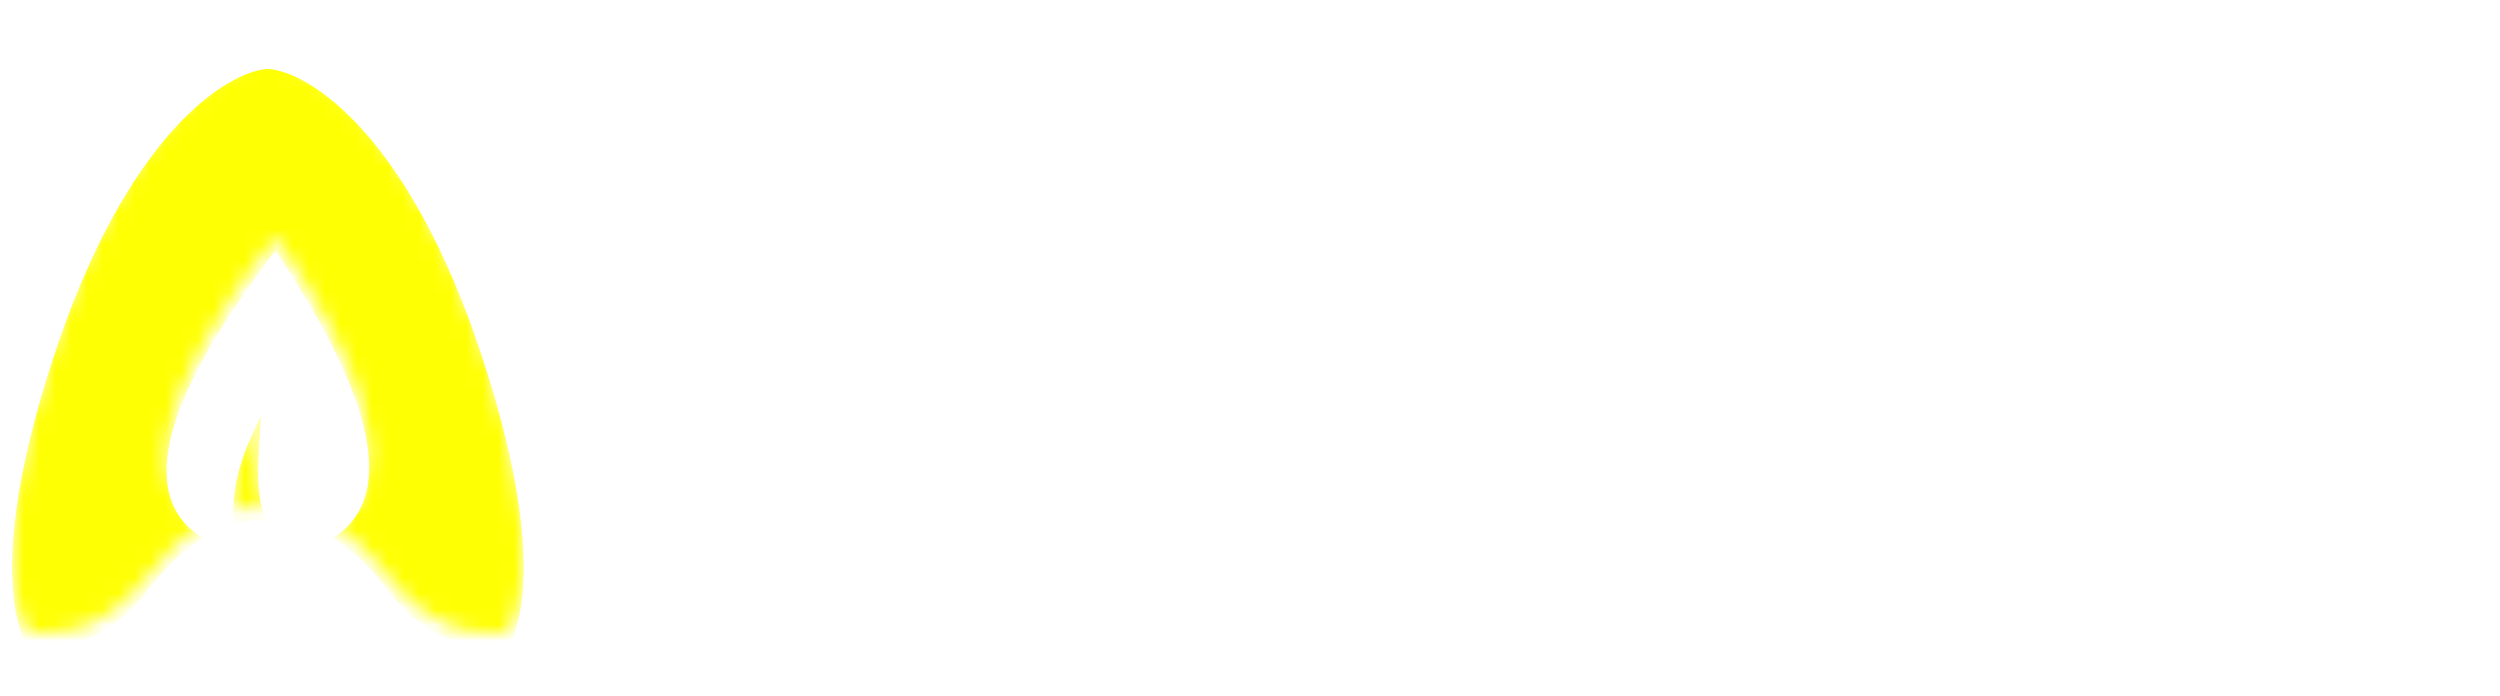 <svg width="158" height="44" viewBox="0 0 158 44" fill="none" xmlns="http://www.w3.org/2000/svg">
<mask id="mask0_1761_24996" style="mask-type:alpha" maskUnits="userSpaceOnUse" x="0" y="3" width="34" height="38">
<path fill-rule="evenodd" clip-rule="evenodd" d="M3.338 21.845C7.972 7.627 14.303 3.686 16.917 3.485V3.483L16.931 3.484L16.944 3.483V3.485C19.558 3.686 25.889 7.627 30.523 21.845C35.173 36.111 32.108 39.942 32.108 39.942C32.108 39.942 27.961 40.946 24.579 36.508C23.343 34.885 22.14 33.814 21.055 33.126C25.561 30.293 22.871 23.116 17.41 14.985C9.632 25.124 8.976 30.795 12.802 33.129C11.718 33.817 10.517 34.888 9.282 36.508C5.901 40.946 1.753 39.942 1.753 39.942C1.753 39.942 -1.312 36.111 3.338 21.845ZM14.728 32.233C15.669 31.958 16.42 31.987 16.884 32.129C16.148 30.627 16.275 28.744 16.479 25.704C16.485 25.62 16.49 25.535 16.496 25.45C14.928 28.465 14.694 30.278 14.728 32.233Z" fill="#99D000"/>
</mask>
<g mask="url(#mask0_1761_24996)">
<g filter="url(#filter0_i_1761_24996)">
<path fill-rule="evenodd" clip-rule="evenodd" d="M3.338 21.845C7.972 7.627 14.303 3.686 16.917 3.485V3.483L16.931 3.484L16.944 3.483V3.485C19.558 3.686 25.889 7.627 30.523 21.845C35.173 36.111 32.108 39.942 32.108 39.942C32.108 39.942 27.961 40.946 24.579 36.508C23.343 34.885 22.14 33.814 21.055 33.126C25.561 30.293 22.871 23.116 17.41 14.985C9.632 25.124 8.976 30.795 12.802 33.129C11.718 33.817 10.517 34.888 9.282 36.508C5.901 40.946 1.753 39.942 1.753 39.942C1.753 39.942 -1.312 36.111 3.338 21.845ZM14.728 32.233C15.669 31.958 16.42 31.987 16.884 32.129C16.148 30.627 16.275 28.744 16.479 25.704C16.485 25.62 16.49 25.535 16.496 25.45C14.928 28.465 14.694 30.278 14.728 32.233Z" fill="#FFFF04"/>
</g>
</g>
<path d="M47.988 24L53.86 6.979H57.881L63.753 24H60.372L59.161 20.344H52.581L51.347 24H47.988ZM53.472 17.603H58.27L55.437 9.126H56.305L53.472 17.603ZM70.982 29.026C70.053 29.026 69.192 28.874 68.4 28.57C67.608 28.265 66.922 27.838 66.344 27.29C65.78 26.757 65.369 26.125 65.11 25.394L67.897 24.343C68.08 24.922 68.438 25.386 68.971 25.736C69.519 26.102 70.19 26.285 70.982 26.285C71.591 26.285 72.124 26.171 72.581 25.942C73.053 25.714 73.419 25.378 73.678 24.937C73.937 24.51 74.066 23.992 74.066 23.383V20.55L74.637 21.235C74.211 21.982 73.64 22.545 72.924 22.926C72.208 23.307 71.393 23.497 70.479 23.497C69.322 23.497 68.286 23.231 67.372 22.698C66.458 22.165 65.742 21.433 65.224 20.504C64.706 19.575 64.447 18.532 64.447 17.374C64.447 16.201 64.706 15.158 65.224 14.244C65.742 13.33 66.45 12.614 67.349 12.096C68.248 11.563 69.268 11.297 70.411 11.297C71.34 11.297 72.155 11.495 72.855 11.891C73.571 12.272 74.165 12.828 74.637 13.559L74.226 14.313V11.571H77.059V23.383C77.059 24.465 76.793 25.432 76.26 26.285C75.742 27.138 75.026 27.808 74.112 28.295C73.213 28.783 72.17 29.026 70.982 29.026ZM70.845 20.733C71.484 20.733 72.04 20.596 72.513 20.322C73 20.032 73.381 19.636 73.655 19.134C73.929 18.631 74.066 18.052 74.066 17.397C74.066 16.757 73.921 16.186 73.632 15.684C73.358 15.166 72.977 14.762 72.49 14.473C72.017 14.183 71.469 14.038 70.845 14.038C70.22 14.038 69.657 14.183 69.154 14.473C68.651 14.762 68.255 15.166 67.966 15.684C67.692 16.186 67.555 16.757 67.555 17.397C67.555 18.037 67.692 18.608 67.966 19.111C68.255 19.613 68.644 20.009 69.131 20.299C69.634 20.588 70.205 20.733 70.845 20.733ZM79.855 24V11.571H82.665V14.335L82.436 13.924C82.726 12.995 83.175 12.348 83.784 11.982C84.409 11.617 85.155 11.434 86.023 11.434H86.754V14.084H85.681C84.828 14.084 84.142 14.351 83.624 14.884C83.106 15.402 82.847 16.133 82.847 17.077V24H79.855ZM88.4 24V11.571H91.393V24H88.4ZM88.4 10.177V6.979H91.393V10.177H88.4ZM94.157 24V11.571H96.967V14.45L96.647 13.97C96.875 13.071 97.332 12.401 98.018 11.959C98.703 11.518 99.51 11.297 100.44 11.297C101.46 11.297 102.359 11.563 103.136 12.096C103.912 12.63 104.415 13.33 104.644 14.198L103.798 14.267C104.179 13.277 104.75 12.538 105.512 12.051C106.273 11.548 107.149 11.297 108.139 11.297C109.023 11.297 109.807 11.495 110.493 11.891C111.193 12.287 111.742 12.843 112.138 13.559C112.534 14.259 112.732 15.074 112.732 16.003V24H109.739V16.712C109.739 16.163 109.64 15.691 109.442 15.295C109.244 14.899 108.969 14.594 108.619 14.381C108.269 14.153 107.842 14.038 107.34 14.038C106.867 14.038 106.449 14.153 106.083 14.381C105.717 14.594 105.436 14.899 105.238 15.295C105.04 15.691 104.941 16.163 104.941 16.712V24H101.948V16.712C101.948 16.163 101.849 15.691 101.651 15.295C101.453 14.899 101.171 14.594 100.805 14.381C100.455 14.153 100.036 14.038 99.549 14.038C99.076 14.038 98.657 14.153 98.292 14.381C97.926 14.594 97.645 14.899 97.447 15.295C97.249 15.691 97.15 16.163 97.15 16.712V24H94.157ZM119.034 24.274C118.165 24.274 117.412 24.13 116.772 23.84C116.132 23.551 115.637 23.139 115.287 22.606C114.936 22.058 114.761 21.426 114.761 20.71C114.761 20.024 114.914 19.415 115.218 18.882C115.523 18.334 115.995 17.877 116.635 17.511C117.274 17.146 118.082 16.887 119.057 16.735L123.123 16.072V18.357L119.628 18.951C119.034 19.057 118.592 19.248 118.303 19.522C118.013 19.796 117.868 20.154 117.868 20.596C117.868 21.022 118.028 21.365 118.348 21.624C118.683 21.868 119.095 21.989 119.582 21.989C120.207 21.989 120.755 21.86 121.227 21.601C121.714 21.327 122.088 20.954 122.347 20.482C122.621 20.009 122.758 19.491 122.758 18.928V15.729C122.758 15.196 122.545 14.754 122.118 14.404C121.707 14.038 121.159 13.856 120.473 13.856C119.833 13.856 119.262 14.031 118.76 14.381C118.272 14.716 117.914 15.166 117.686 15.729L115.241 14.541C115.485 13.886 115.865 13.322 116.383 12.85C116.916 12.363 117.541 11.982 118.257 11.708C118.973 11.434 119.75 11.297 120.587 11.297C121.608 11.297 122.507 11.487 123.283 11.868C124.06 12.233 124.662 12.751 125.088 13.421C125.53 14.076 125.751 14.846 125.751 15.729V24H122.918V21.875L123.558 21.829C123.238 22.363 122.857 22.812 122.415 23.177C121.973 23.528 121.471 23.802 120.907 24C120.344 24.183 119.719 24.274 119.034 24.274ZM133.96 24.137C132.559 24.137 131.47 23.756 130.693 22.995C129.932 22.218 129.551 21.129 129.551 19.727V14.244H127.403V11.571H127.632C128.241 11.571 128.713 11.411 129.048 11.091C129.383 10.771 129.551 10.307 129.551 9.697V8.738H132.544V11.571H135.4V14.244H132.544V19.568C132.544 19.979 132.612 20.329 132.749 20.619C132.902 20.908 133.13 21.129 133.435 21.281C133.755 21.433 134.158 21.51 134.646 21.51C134.752 21.51 134.874 21.502 135.011 21.487C135.164 21.471 135.308 21.456 135.445 21.441V24C135.232 24.03 134.988 24.061 134.714 24.091C134.44 24.122 134.189 24.137 133.96 24.137ZM143.515 24.274C142.236 24.274 141.116 23.985 140.157 23.406C139.197 22.827 138.451 22.043 137.918 21.053C137.384 20.063 137.118 18.966 137.118 17.763C137.118 16.514 137.384 15.409 137.918 14.45C138.466 13.475 139.205 12.706 140.134 12.142C141.078 11.579 142.129 11.297 143.287 11.297C144.262 11.297 145.115 11.457 145.846 11.777C146.592 12.096 147.224 12.538 147.742 13.102C148.26 13.665 148.656 14.313 148.93 15.044C149.204 15.76 149.341 16.536 149.341 17.374C149.341 17.587 149.326 17.808 149.296 18.037C149.28 18.265 149.242 18.463 149.181 18.631H139.585V16.346H147.491L146.074 17.42C146.211 16.719 146.173 16.095 145.96 15.546C145.762 14.998 145.427 14.564 144.955 14.244C144.498 13.924 143.942 13.764 143.287 13.764C142.662 13.764 142.106 13.924 141.619 14.244C141.132 14.549 140.758 15.006 140.499 15.615C140.256 16.209 140.164 16.933 140.225 17.785C140.164 18.547 140.263 19.225 140.522 19.819C140.796 20.398 141.192 20.847 141.71 21.167C142.243 21.487 142.853 21.647 143.538 21.647C144.224 21.647 144.802 21.502 145.275 21.213C145.762 20.923 146.143 20.535 146.417 20.047L148.839 21.235C148.595 21.829 148.214 22.355 147.696 22.812C147.179 23.269 146.562 23.627 145.846 23.886C145.145 24.145 144.368 24.274 143.515 24.274Z" fill="white"/>
<path d="M46.575 41.523V33.58H49.465C49.998 33.58 50.467 33.679 50.872 33.878C51.284 34.07 51.604 34.355 51.832 34.731C52.059 35.101 52.173 35.545 52.173 36.064C52.173 36.576 52.056 37.017 51.821 37.386C51.593 37.756 51.277 38.04 50.872 38.239C50.467 38.438 49.998 38.538 49.465 38.538H47.833V41.523H46.575ZM47.833 37.418H49.497C49.781 37.418 50.03 37.361 50.243 37.248C50.456 37.134 50.623 36.977 50.744 36.779C50.865 36.572 50.925 36.331 50.925 36.053C50.925 35.776 50.865 35.538 50.744 35.339C50.623 35.133 50.456 34.977 50.243 34.87C50.03 34.756 49.781 34.699 49.497 34.699H47.833V37.418ZM55.851 41.651C55.275 41.651 54.763 41.52 54.315 41.257C53.875 40.986 53.53 40.624 53.281 40.169C53.032 39.707 52.908 39.192 52.908 38.623C52.908 38.04 53.032 37.525 53.281 37.077C53.537 36.629 53.878 36.277 54.305 36.022C54.731 35.758 55.215 35.627 55.755 35.627C56.188 35.627 56.576 35.702 56.917 35.851C57.258 36 57.546 36.206 57.781 36.469C58.015 36.725 58.193 37.02 58.314 37.354C58.442 37.688 58.506 38.044 58.506 38.42C58.506 38.513 58.502 38.609 58.495 38.708C58.488 38.808 58.474 38.9 58.452 38.986H53.857V38.026H57.77L57.194 38.463C57.265 38.115 57.24 37.806 57.12 37.535C57.006 37.258 56.828 37.041 56.587 36.885C56.352 36.722 56.075 36.64 55.755 36.64C55.435 36.64 55.151 36.722 54.902 36.885C54.653 37.041 54.461 37.269 54.326 37.568C54.191 37.859 54.138 38.214 54.166 38.634C54.131 39.025 54.184 39.366 54.326 39.657C54.475 39.949 54.681 40.176 54.944 40.34C55.215 40.503 55.52 40.585 55.861 40.585C56.21 40.585 56.505 40.507 56.746 40.35C56.995 40.194 57.191 39.991 57.333 39.743L58.314 40.222C58.2 40.492 58.022 40.738 57.781 40.958C57.546 41.171 57.262 41.342 56.928 41.47C56.601 41.591 56.242 41.651 55.851 41.651ZM59.681 41.523V35.755H60.833V36.917L60.726 36.746C60.854 36.37 61.06 36.1 61.345 35.936C61.629 35.766 61.97 35.68 62.368 35.68H62.72V36.779H62.219C61.821 36.779 61.498 36.903 61.249 37.152C61.007 37.393 60.886 37.742 60.886 38.197V41.523H59.681ZM65.602 41.651C65.169 41.651 64.788 41.555 64.461 41.363C64.135 41.164 63.879 40.891 63.694 40.542C63.516 40.187 63.427 39.778 63.427 39.316V35.755H64.632V39.209C64.632 39.472 64.685 39.703 64.792 39.903C64.899 40.102 65.048 40.258 65.24 40.372C65.432 40.478 65.652 40.532 65.901 40.532C66.157 40.532 66.381 40.475 66.573 40.361C66.764 40.247 66.914 40.087 67.02 39.881C67.134 39.675 67.191 39.433 67.191 39.156V35.755H68.385V41.523H67.244V40.393L67.372 40.542C67.237 40.898 67.013 41.171 66.701 41.363C66.388 41.555 66.022 41.651 65.602 41.651ZM71.924 41.651C71.334 41.651 70.816 41.505 70.368 41.214C69.927 40.923 69.618 40.532 69.44 40.041L70.368 39.604C70.524 39.931 70.737 40.19 71.007 40.382C71.285 40.574 71.59 40.67 71.924 40.67C72.209 40.67 72.44 40.606 72.617 40.478C72.795 40.35 72.884 40.176 72.884 39.956C72.884 39.814 72.845 39.7 72.767 39.615C72.689 39.522 72.589 39.448 72.468 39.391C72.354 39.334 72.237 39.291 72.116 39.263L71.21 39.007C70.712 38.865 70.339 38.651 70.09 38.367C69.849 38.076 69.728 37.738 69.728 37.354C69.728 37.006 69.817 36.704 69.995 36.448C70.172 36.185 70.417 35.982 70.73 35.84C71.043 35.698 71.395 35.627 71.786 35.627C72.312 35.627 72.781 35.758 73.193 36.022C73.605 36.277 73.897 36.636 74.067 37.098L73.14 37.535C73.026 37.258 72.845 37.038 72.596 36.874C72.354 36.711 72.081 36.629 71.775 36.629C71.512 36.629 71.302 36.693 71.146 36.821C70.99 36.942 70.911 37.102 70.911 37.301C70.911 37.436 70.947 37.55 71.018 37.642C71.089 37.727 71.181 37.798 71.295 37.855C71.409 37.905 71.526 37.948 71.647 37.983L72.585 38.261C73.062 38.396 73.428 38.609 73.684 38.9C73.939 39.185 74.067 39.526 74.067 39.924C74.067 40.265 73.975 40.567 73.79 40.83C73.612 41.086 73.364 41.289 73.044 41.438C72.724 41.58 72.351 41.651 71.924 41.651ZM76.975 41.651C76.584 41.651 76.24 41.584 75.941 41.449C75.65 41.306 75.422 41.114 75.259 40.873C75.095 40.624 75.013 40.333 75.013 39.998C75.013 39.686 75.081 39.405 75.216 39.156C75.358 38.907 75.575 38.698 75.866 38.527C76.158 38.356 76.524 38.236 76.965 38.165L78.969 37.834V38.783L77.199 39.092C76.879 39.149 76.645 39.252 76.495 39.401C76.346 39.544 76.272 39.728 76.272 39.956C76.272 40.176 76.353 40.358 76.517 40.5C76.687 40.635 76.904 40.702 77.167 40.702C77.494 40.702 77.778 40.631 78.02 40.489C78.269 40.347 78.461 40.158 78.596 39.924C78.731 39.682 78.799 39.416 78.799 39.124V37.642C78.799 37.358 78.692 37.127 78.479 36.949C78.272 36.764 77.995 36.672 77.647 36.672C77.327 36.672 77.046 36.757 76.805 36.928C76.57 37.091 76.396 37.304 76.282 37.568L75.28 37.066C75.387 36.782 75.561 36.533 75.802 36.32C76.044 36.1 76.325 35.929 76.645 35.808C76.972 35.687 77.316 35.627 77.679 35.627C78.134 35.627 78.535 35.712 78.884 35.883C79.239 36.053 79.513 36.292 79.705 36.597C79.904 36.896 80.003 37.244 80.003 37.642V41.523H78.852V40.478L79.097 40.51C78.962 40.745 78.788 40.947 78.575 41.118C78.368 41.289 78.13 41.42 77.86 41.513C77.597 41.605 77.302 41.651 76.975 41.651ZM81.412 41.523V33.452H82.617V36.885L82.425 36.736C82.567 36.373 82.795 36.1 83.107 35.915C83.42 35.723 83.783 35.627 84.195 35.627C84.621 35.627 84.998 35.719 85.325 35.904C85.652 36.089 85.908 36.345 86.093 36.672C86.278 36.999 86.37 37.372 86.37 37.791V41.523H85.176V38.122C85.176 37.831 85.119 37.585 85.005 37.386C84.899 37.18 84.749 37.024 84.557 36.917C84.365 36.803 84.145 36.746 83.896 36.746C83.655 36.746 83.434 36.803 83.235 36.917C83.043 37.024 82.891 37.18 82.777 37.386C82.67 37.592 82.617 37.838 82.617 38.122V41.523H81.412ZM89.387 41.651C88.996 41.651 88.651 41.584 88.353 41.449C88.061 41.306 87.834 41.114 87.67 40.873C87.507 40.624 87.425 40.333 87.425 39.998C87.425 39.686 87.492 39.405 87.627 39.156C87.77 38.907 87.986 38.698 88.278 38.527C88.569 38.356 88.935 38.236 89.376 38.165L91.381 37.834V38.783L89.611 39.092C89.291 39.149 89.056 39.252 88.907 39.401C88.758 39.544 88.683 39.728 88.683 39.956C88.683 40.176 88.765 40.358 88.928 40.5C89.099 40.635 89.316 40.702 89.579 40.702C89.906 40.702 90.19 40.631 90.432 40.489C90.68 40.347 90.872 40.158 91.007 39.924C91.142 39.682 91.21 39.416 91.21 39.124V37.642C91.21 37.358 91.103 37.127 90.89 36.949C90.684 36.764 90.407 36.672 90.058 36.672C89.739 36.672 89.458 36.757 89.216 36.928C88.982 37.091 88.807 37.304 88.694 37.568L87.691 37.066C87.798 36.782 87.972 36.533 88.214 36.32C88.456 36.1 88.736 35.929 89.056 35.808C89.383 35.687 89.728 35.627 90.09 35.627C90.545 35.627 90.947 35.712 91.295 35.883C91.651 36.053 91.924 36.292 92.116 36.597C92.315 36.896 92.415 37.244 92.415 37.642V41.523H91.263V40.478L91.508 40.51C91.374 40.745 91.199 40.947 90.986 41.118C90.78 41.289 90.542 41.42 90.272 41.513C90.009 41.605 89.714 41.651 89.387 41.651ZM95.551 41.651C95.16 41.651 94.815 41.584 94.517 41.449C94.225 41.306 93.998 41.114 93.834 40.873C93.671 40.624 93.589 40.333 93.589 39.998C93.589 39.686 93.656 39.405 93.792 39.156C93.934 38.907 94.15 38.698 94.442 38.527C94.733 38.356 95.1 38.236 95.54 38.165L97.545 37.834V38.783L95.775 39.092C95.455 39.149 95.22 39.252 95.071 39.401C94.922 39.544 94.847 39.728 94.847 39.956C94.847 40.176 94.929 40.358 95.092 40.5C95.263 40.635 95.48 40.702 95.743 40.702C96.07 40.702 96.354 40.631 96.596 40.489C96.844 40.347 97.036 40.158 97.171 39.924C97.306 39.682 97.374 39.416 97.374 39.124V37.642C97.374 37.358 97.267 37.127 97.054 36.949C96.848 36.764 96.571 36.672 96.223 36.672C95.903 36.672 95.622 36.757 95.38 36.928C95.146 37.091 94.972 37.304 94.858 37.568L93.856 37.066C93.962 36.782 94.136 36.533 94.378 36.32C94.62 36.1 94.9 35.929 95.22 35.808C95.547 35.687 95.892 35.627 96.254 35.627C96.71 35.627 97.111 35.712 97.459 35.883C97.815 36.053 98.088 36.292 98.28 36.597C98.479 36.896 98.579 37.244 98.579 37.642V41.523H97.427V40.478L97.673 40.51C97.538 40.745 97.363 40.947 97.15 41.118C96.944 41.289 96.706 41.42 96.436 41.513C96.173 41.605 95.878 41.651 95.551 41.651ZM99.988 41.523V35.755H101.139V36.885L101.001 36.736C101.143 36.373 101.37 36.1 101.683 35.915C101.996 35.723 102.358 35.627 102.77 35.627C103.197 35.627 103.574 35.719 103.901 35.904C104.228 36.089 104.484 36.345 104.668 36.672C104.853 36.999 104.946 37.376 104.946 37.802V41.523H103.751V38.122C103.751 37.831 103.698 37.585 103.591 37.386C103.485 37.18 103.332 37.024 103.133 36.917C102.941 36.803 102.721 36.746 102.472 36.746C102.223 36.746 101.999 36.803 101.8 36.917C101.608 37.024 101.459 37.18 101.352 37.386C101.246 37.592 101.192 37.838 101.192 38.122V41.523H99.988ZM112.076 41.651C111.5 41.651 110.963 41.548 110.466 41.342C109.975 41.136 109.542 40.848 109.165 40.478C108.795 40.109 108.504 39.675 108.291 39.178C108.085 38.68 107.982 38.136 107.982 37.546C107.982 36.956 108.085 36.412 108.291 35.915C108.504 35.41 108.795 34.977 109.165 34.614C109.535 34.244 109.968 33.96 110.466 33.761C110.963 33.555 111.5 33.452 112.076 33.452C112.659 33.452 113.195 33.555 113.686 33.761C114.183 33.96 114.617 34.244 114.987 34.614C115.363 34.984 115.655 35.417 115.861 35.915C116.067 36.412 116.17 36.956 116.17 37.546C116.17 38.136 116.064 38.68 115.85 39.178C115.644 39.675 115.356 40.109 114.987 40.478C114.617 40.848 114.183 41.136 113.686 41.342C113.188 41.548 112.652 41.651 112.076 41.651ZM112.076 40.5C112.488 40.5 112.865 40.425 113.206 40.276C113.554 40.126 113.856 39.92 114.112 39.657C114.368 39.387 114.567 39.074 114.709 38.719C114.852 38.356 114.923 37.966 114.923 37.546C114.923 37.127 114.852 36.739 114.709 36.384C114.567 36.029 114.368 35.716 114.112 35.446C113.856 35.176 113.554 34.966 113.206 34.817C112.865 34.667 112.488 34.593 112.076 34.593C111.664 34.593 111.283 34.667 110.935 34.817C110.594 34.966 110.295 35.176 110.039 35.446C109.783 35.716 109.584 36.029 109.442 36.384C109.307 36.739 109.24 37.127 109.24 37.546C109.24 37.966 109.307 38.356 109.442 38.719C109.584 39.074 109.783 39.387 110.039 39.657C110.295 39.92 110.597 40.126 110.946 40.276C111.294 40.425 111.671 40.5 112.076 40.5ZM118.11 41.523V36.843H117.044V35.755H118.11V35.456C118.11 35.023 118.199 34.66 118.376 34.369C118.554 34.07 118.799 33.843 119.112 33.687C119.432 33.53 119.798 33.452 120.21 33.452C120.289 33.452 120.377 33.459 120.477 33.473C120.576 33.48 120.658 33.491 120.722 33.505V34.55C120.665 34.536 120.601 34.529 120.53 34.529C120.459 34.522 120.402 34.518 120.36 34.518C120.04 34.518 119.784 34.593 119.592 34.742C119.4 34.884 119.304 35.122 119.304 35.456V35.755H122.066V36.843H119.304V41.523H118.11ZM122.279 41.523V36.843H121.223V35.755H122.279V35.456C122.279 35.023 122.368 34.66 122.545 34.369C122.73 34.07 122.979 33.843 123.292 33.687C123.612 33.53 123.974 33.452 124.379 33.452C124.465 33.452 124.557 33.459 124.657 33.473C124.756 33.48 124.838 33.491 124.902 33.505V34.55C124.838 34.536 124.77 34.529 124.699 34.529C124.635 34.522 124.578 34.518 124.529 34.518C124.209 34.518 123.953 34.593 123.761 34.742C123.576 34.884 123.484 35.122 123.484 35.456V35.755H124.806V36.843H123.484V41.523H122.279ZM128.618 41.587C128.013 41.587 127.544 41.417 127.21 41.075C126.876 40.734 126.709 40.254 126.709 39.636V36.843H125.696V35.755H125.856C126.126 35.755 126.336 35.677 126.485 35.52C126.634 35.364 126.709 35.151 126.709 34.881V34.433H127.914V35.755H129.225V36.843H127.914V39.583C127.914 39.782 127.946 39.952 128.01 40.094C128.074 40.23 128.177 40.336 128.319 40.414C128.461 40.485 128.646 40.521 128.873 40.521C128.93 40.521 128.994 40.517 129.065 40.51C129.136 40.503 129.204 40.496 129.268 40.489V41.523C129.168 41.537 129.058 41.552 128.937 41.566C128.817 41.58 128.71 41.587 128.618 41.587ZM132.119 41.651C131.728 41.651 131.383 41.584 131.085 41.449C130.793 41.306 130.566 41.114 130.402 40.873C130.239 40.624 130.157 40.333 130.157 39.998C130.157 39.686 130.225 39.405 130.36 39.156C130.502 38.907 130.719 38.698 131.01 38.527C131.301 38.356 131.668 38.236 132.108 38.165L134.113 37.834V38.783L132.343 39.092C132.023 39.149 131.788 39.252 131.639 39.401C131.49 39.544 131.415 39.728 131.415 39.956C131.415 40.176 131.497 40.358 131.66 40.5C131.831 40.635 132.048 40.702 132.311 40.702C132.638 40.702 132.922 40.631 133.164 40.489C133.413 40.347 133.605 40.158 133.74 39.924C133.875 39.682 133.942 39.416 133.942 39.124V37.642C133.942 37.358 133.836 37.127 133.622 36.949C133.416 36.764 133.139 36.672 132.791 36.672C132.471 36.672 132.19 36.757 131.948 36.928C131.714 37.091 131.54 37.304 131.426 37.568L130.424 37.066C130.53 36.782 130.704 36.533 130.946 36.32C131.188 36.1 131.469 35.929 131.788 35.808C132.115 35.687 132.46 35.627 132.823 35.627C133.278 35.627 133.679 35.712 134.027 35.883C134.383 36.053 134.657 36.292 134.848 36.597C135.047 36.896 135.147 37.244 135.147 37.642V41.523H133.995V40.478L134.241 40.51C134.106 40.745 133.932 40.947 133.718 41.118C133.512 41.289 133.274 41.42 133.004 41.513C132.741 41.605 132.446 41.651 132.119 41.651ZM136.556 41.523V33.452H137.761V38.858L137.291 38.74L140.181 35.755H141.684L139.509 38.069L141.78 41.523H140.394L138.368 38.463L139.083 38.367L137.377 40.18L137.761 39.38V41.523H136.556ZM145.209 41.651C144.634 41.651 144.122 41.52 143.674 41.257C143.233 40.986 142.889 40.624 142.64 40.169C142.391 39.707 142.267 39.192 142.267 38.623C142.267 38.04 142.391 37.525 142.64 37.077C142.896 36.629 143.237 36.277 143.663 36.022C144.09 35.758 144.573 35.627 145.113 35.627C145.547 35.627 145.934 35.702 146.276 35.851C146.617 36 146.905 36.206 147.139 36.469C147.374 36.725 147.552 37.02 147.672 37.354C147.8 37.688 147.864 38.044 147.864 38.42C147.864 38.513 147.861 38.609 147.854 38.708C147.847 38.808 147.832 38.9 147.811 38.986H143.216V38.026H147.129L146.553 38.463C146.624 38.115 146.599 37.806 146.478 37.535C146.364 37.258 146.187 37.041 145.945 36.885C145.711 36.722 145.433 36.64 145.113 36.64C144.794 36.64 144.509 36.722 144.26 36.885C144.012 37.041 143.82 37.269 143.685 37.568C143.55 37.859 143.496 38.214 143.525 38.634C143.489 39.025 143.543 39.366 143.685 39.657C143.834 39.949 144.04 40.176 144.303 40.34C144.573 40.503 144.879 40.585 145.22 40.585C145.568 40.585 145.863 40.507 146.105 40.35C146.354 40.194 146.549 39.991 146.691 39.743L147.672 40.222C147.559 40.492 147.381 40.738 147.139 40.958C146.905 41.171 146.62 41.342 146.286 41.47C145.959 41.591 145.6 41.651 145.209 41.651ZM149.04 41.523V35.755H150.192V36.917L150.085 36.746C150.213 36.37 150.419 36.1 150.703 35.936C150.988 35.766 151.329 35.68 151.727 35.68H152.079V36.779H151.578C151.18 36.779 150.856 36.903 150.607 37.152C150.366 37.393 150.245 37.742 150.245 38.197V41.523H149.04Z" fill="white"/>
<defs>
<filter id="filter0_i_1761_24996" x="0.762" y="3.483" width="32.338" height="37.423" filterUnits="userSpaceOnUse" color-interpolation-filters="sRGB">
<feFlood flood-opacity="0" result="BackgroundImageFix"/>
<feBlend mode="normal" in="SourceGraphic" in2="BackgroundImageFix" result="shape"/>
<feColorMatrix in="SourceAlpha" type="matrix" values="0 0 0 0 0 0 0 0 0 0 0 0 0 0 0 0 0 0 127 0" result="hardAlpha"/>
<feOffset dy="0.867"/>
<feGaussianBlur stdDeviation="1.625"/>
<feComposite in2="hardAlpha" operator="arithmetic" k2="-1" k3="1"/>
<feColorMatrix type="matrix" values="0 0 0 0 0 0 0 0 0 0 0 0 0 0 0 0 0 0 0.25 0"/>
<feBlend mode="normal" in2="shape" result="effect1_innerShadow_1761_24996"/>
</filter>
</defs>
</svg>
